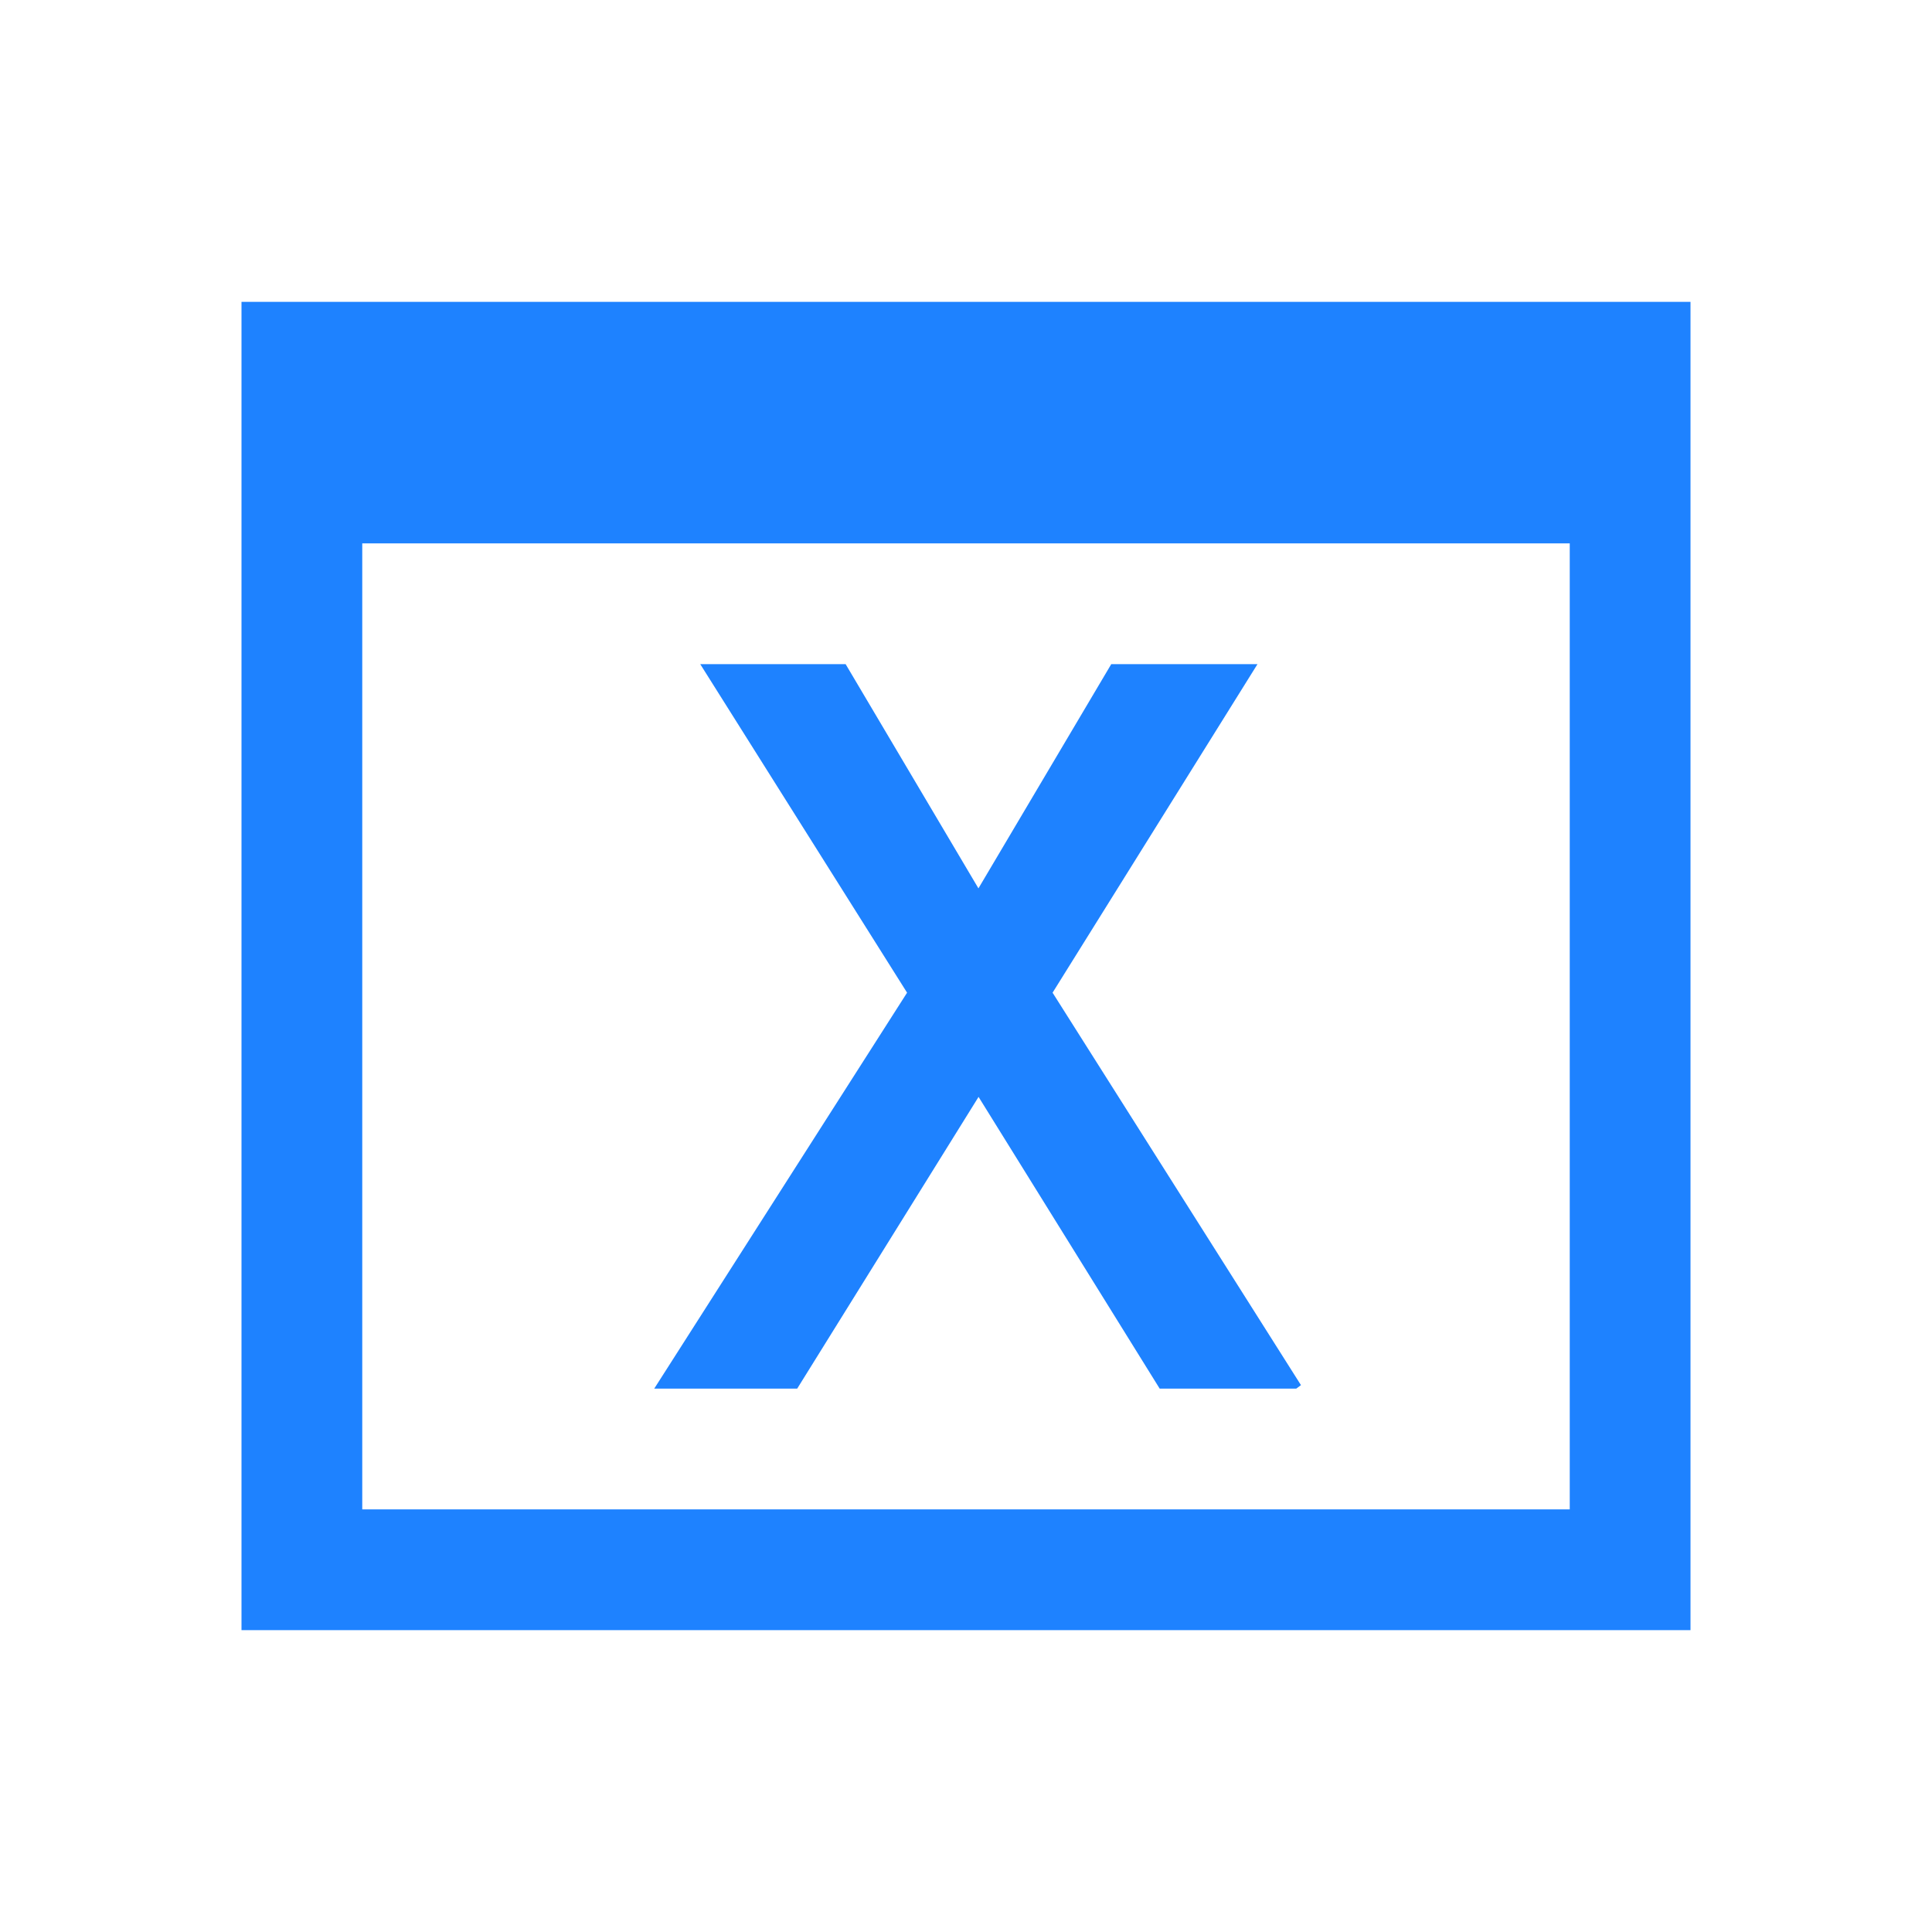 <svg xmlns="http://www.w3.org/2000/svg" width="16" height="16" viewBox="0 0 16 16">
 <path color-interpolation-filters="linearRGB" color="#1e82ff" image-rendering="auto" color-rendering="auto" d="m2 1038.86v11h12v-11zm1 2h10v8h-10zm2.799 1l1.713 2.721-2.094 3.279h1.184l1.502-2.416 1.5 2.416h1.131c.013-.01.027-.019.039-.029l-2.057-3.25 1.697-2.721h-1.211l-1.1 1.857-1.1-1.857z" color-interpolation="sRGB" text-rendering="auto" fill="#1e82ff" shape-rendering="auto" transform="translate(0-1036.36)" style=""/>
</svg>